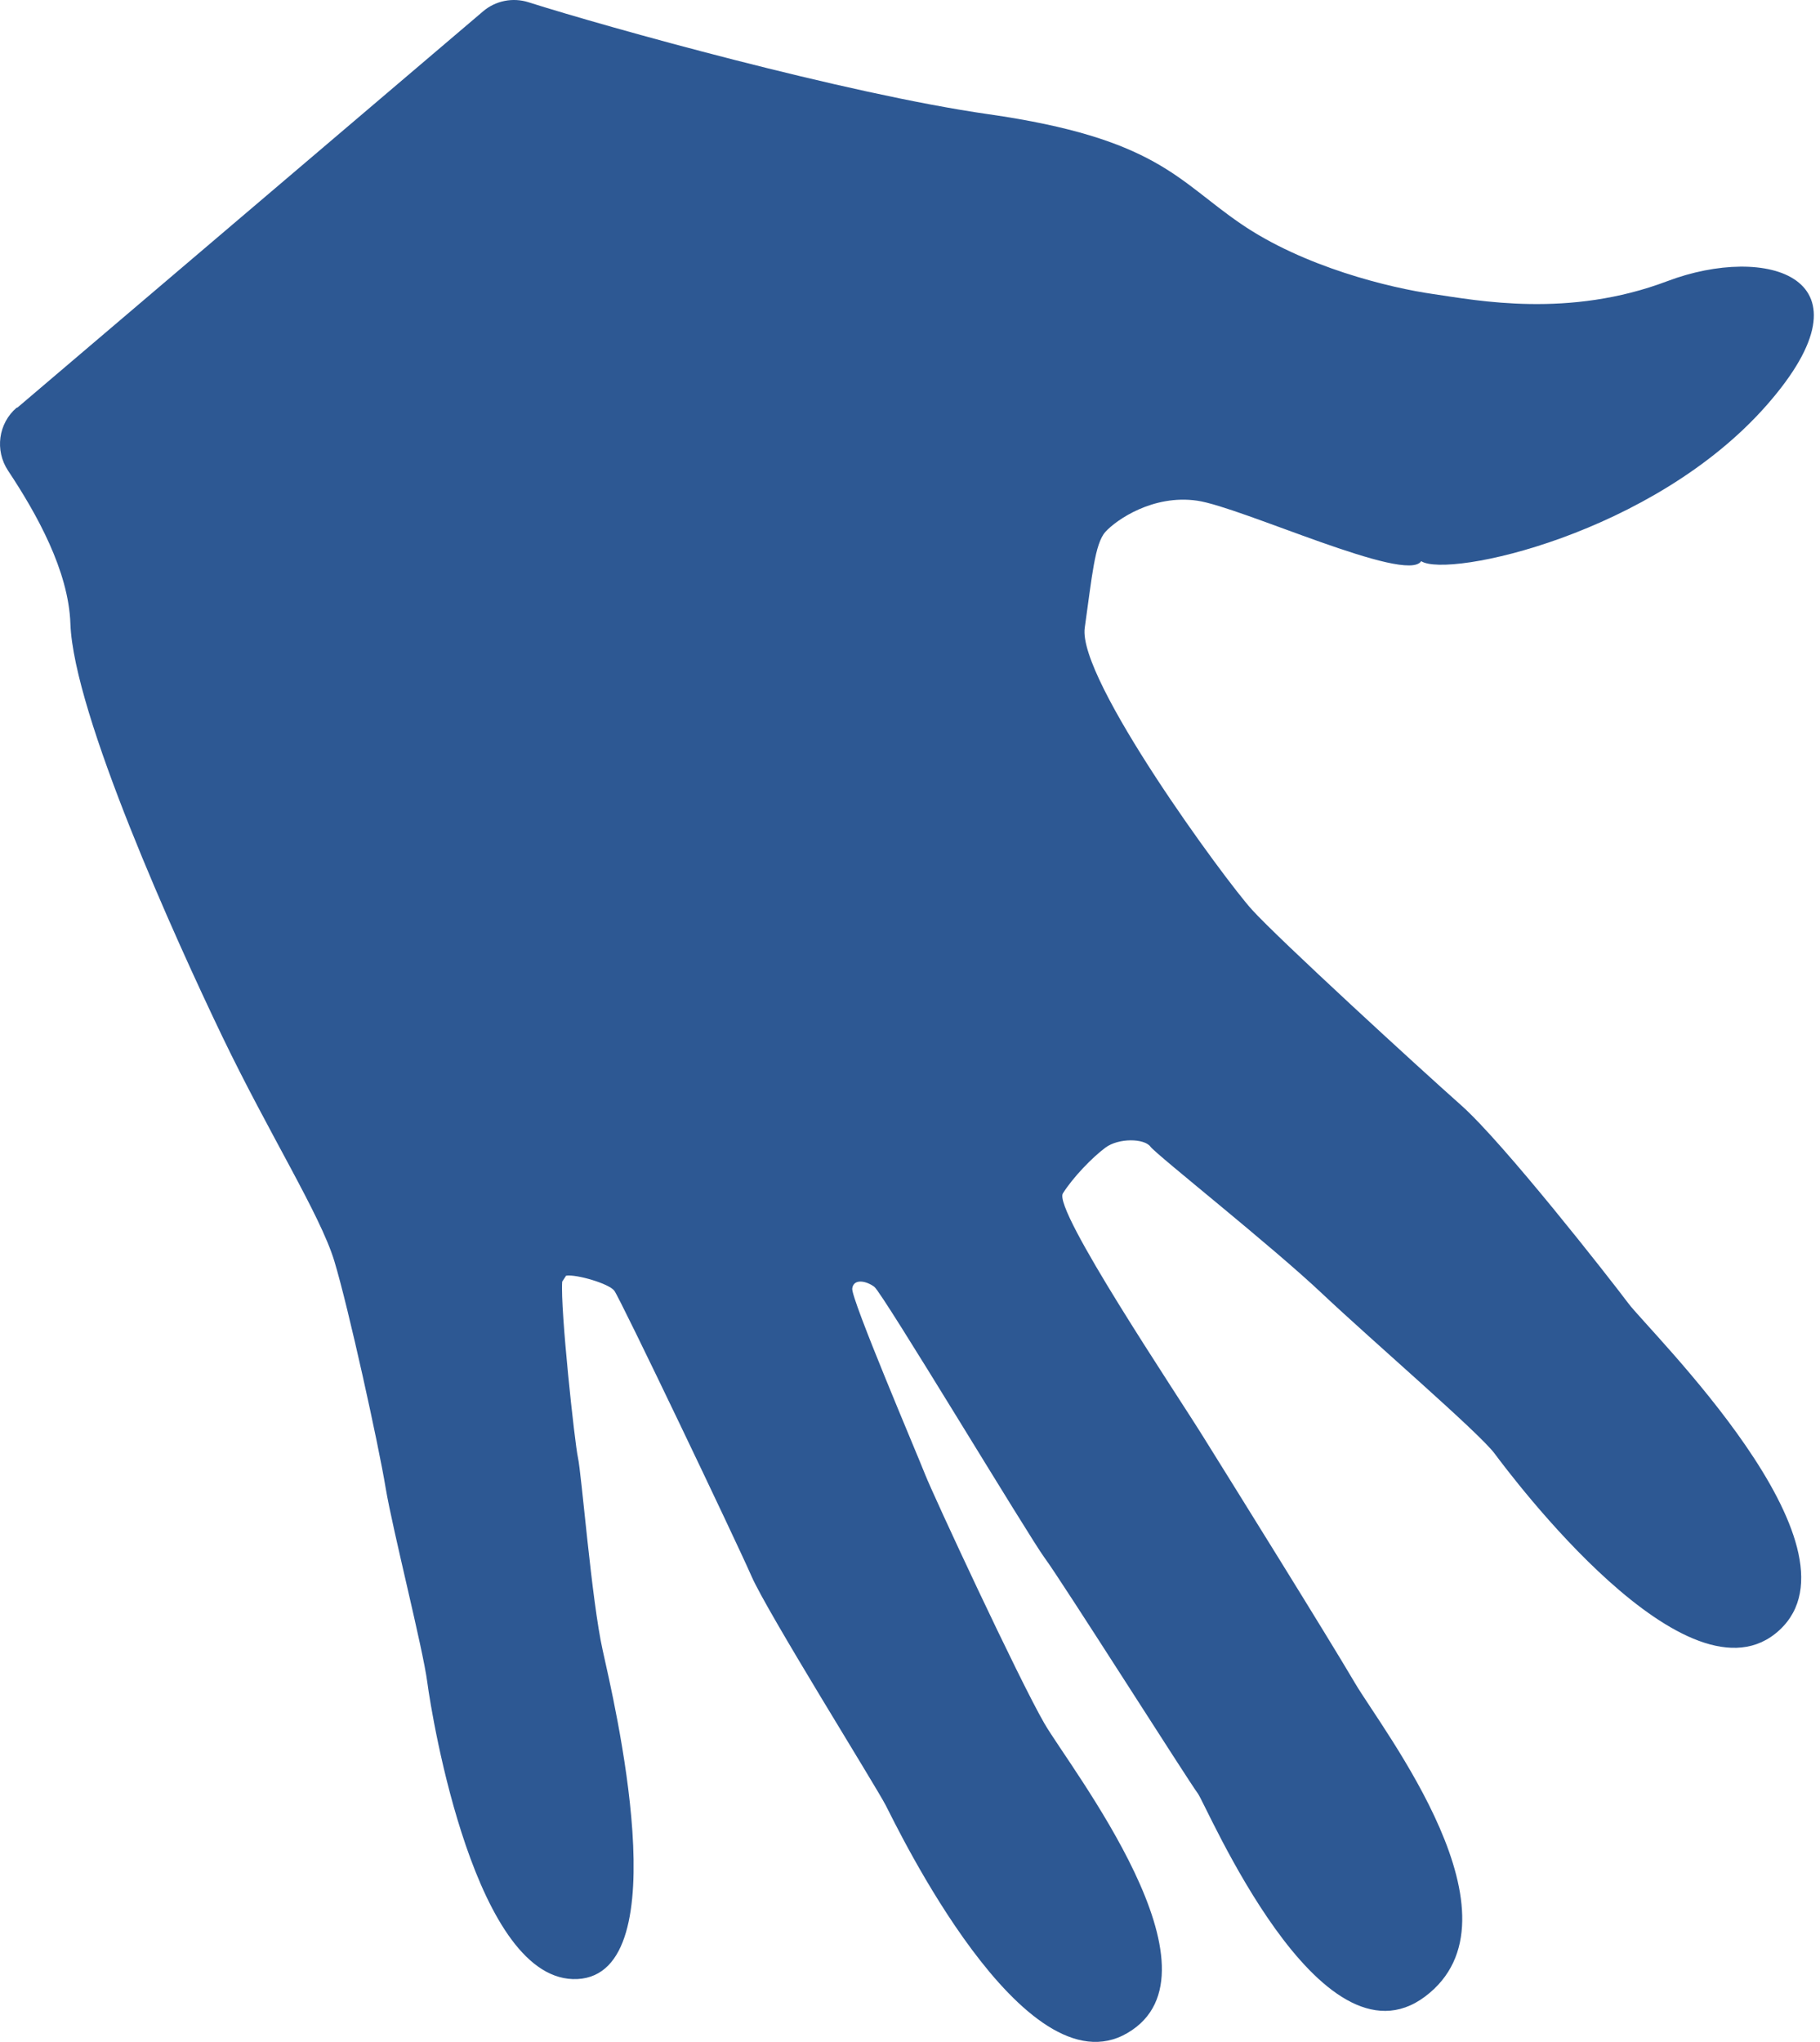 <svg width="82" height="92" viewBox="0 0 82 92" fill="none" xmlns="http://www.w3.org/2000/svg">
<path d="M0.753 18.366C-0.077 19.073 -0.241 20.293 0.363 21.205C1.655 23.152 3.09 25.715 3.172 28.103C3.315 32.172 7.907 42.308 10.008 46.685C12.109 51.061 14.425 54.72 15.061 56.811C15.696 58.902 17.059 65.103 17.377 67.05C17.705 68.997 19.048 74.235 19.253 75.803C19.458 77.371 21.425 89.393 26.017 89.168C30.609 88.932 27.647 76.602 27.155 74.358C26.652 72.113 26.202 66.384 26.038 65.666C25.894 65.01 25.238 58.974 25.33 57.744L25.505 57.477C25.976 57.405 27.442 57.836 27.677 58.154C27.944 58.502 33.151 69.397 33.858 71.016C34.565 72.636 39.413 80.394 39.905 81.337C40.397 82.28 46.147 94.333 50.8 91.597C55.463 88.87 48.217 79.656 47.059 77.658C45.901 75.659 42.047 67.368 41.678 66.425C41.309 65.482 38.326 58.492 38.398 58.051C38.46 57.6 39.023 57.703 39.392 57.979C39.761 58.246 46.362 69.243 47.069 70.196C47.776 71.139 53.577 80.292 53.967 80.804C54.356 81.317 59.471 93.503 64.206 89.957C68.931 86.411 62.289 77.945 61.049 75.833C59.809 73.722 55.463 66.742 54.223 64.754C52.993 62.766 47.428 54.495 47.889 53.767C48.35 53.039 49.211 52.148 49.806 51.707C50.4 51.266 51.558 51.286 51.835 51.666C52.122 52.045 57.298 56.134 59.583 58.297C61.879 60.46 66.624 64.539 67.332 65.482C68.039 66.425 76.085 77.227 80.174 73.445C84.263 69.663 74.291 59.968 73.368 58.727C72.436 57.487 67.752 51.512 65.846 49.811C63.939 48.12 57.615 42.319 56.406 40.986C55.197 39.654 48.545 30.604 48.873 28.287C49.201 25.971 49.324 24.495 49.806 23.962C50.287 23.429 51.948 22.271 53.936 22.558C55.924 22.845 63.376 26.319 64.031 25.284C65.241 26.063 74.496 24.065 79.6 18.253C84.704 12.442 79.559 10.987 75.121 12.668C70.683 14.348 66.563 13.539 64.595 13.252C62.638 12.975 58.743 12.032 55.894 10.074C53.044 8.127 52.101 6.231 44.527 5.145C38.132 4.232 27.298 1.209 23.814 0.102C23.106 -0.124 22.327 0.03 21.764 0.512L0.783 18.366H0.753Z" fill="#2D5893"/>
</svg>
